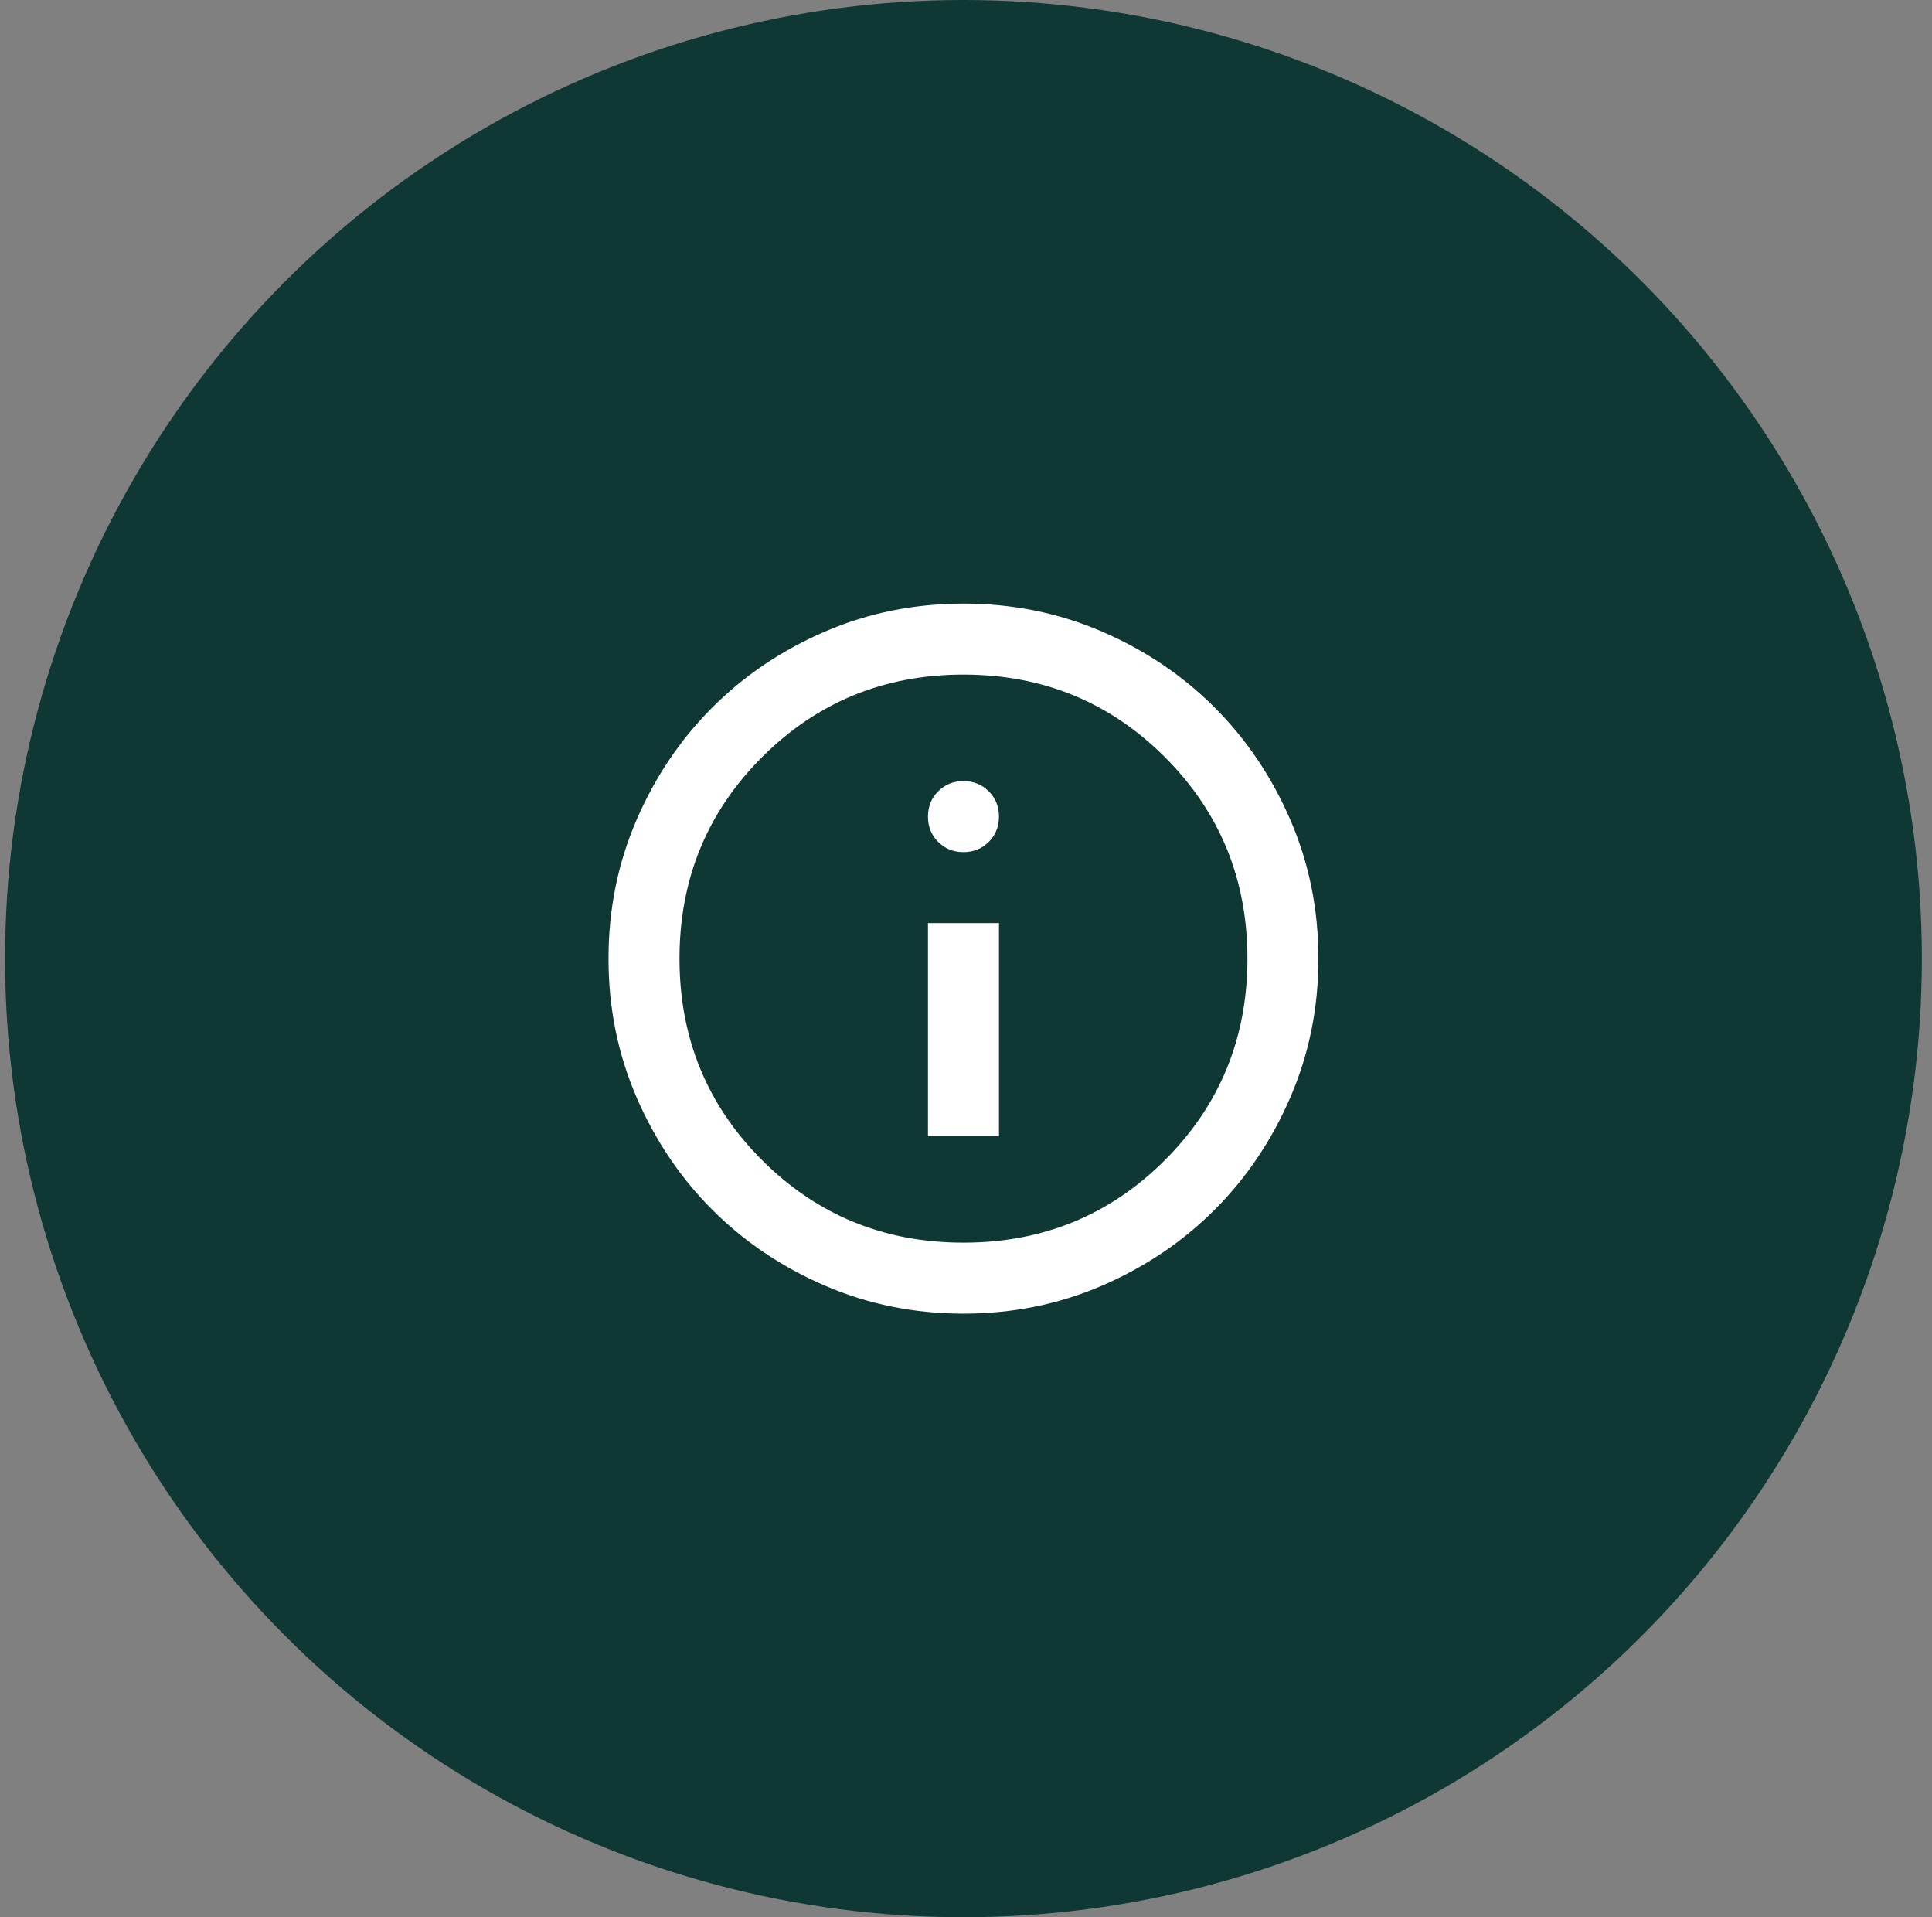 <svg width="127" height="126" viewBox="0 0 127 126" fill="none" xmlns="http://www.w3.org/2000/svg">
<rect x="0" y="0" width="127" height="126" fill="#808080" stroke="none"/>
<circle cx="63.333" cy="63" r="63" fill="#0F3834"/>
<mask id="mask0_653_1486" style="mask-type:alpha" maskUnits="userSpaceOnUse" x="35" y="35" width="57" height="56">
<rect x="35.333" y="35" width="56" height="56" fill="#D9D9D9"/>
</mask>
<g mask="url(#mask0_653_1486)">
<path d="M61 74.667H65.667V60.667H61V74.667ZM63.333 56C63.994 56 64.549 55.776 64.996 55.329C65.443 54.882 65.667 54.328 65.667 53.667C65.667 53.006 65.443 52.451 64.996 52.004C64.549 51.557 63.994 51.333 63.333 51.333C62.672 51.333 62.118 51.557 61.671 52.004C61.224 52.451 61 53.006 61 53.667C61 54.328 61.224 54.882 61.671 55.329C62.118 55.776 62.672 56 63.333 56ZM63.333 86.333C60.106 86.333 57.072 85.721 54.233 84.496C51.394 83.271 48.925 81.608 46.825 79.508C44.725 77.408 43.062 74.939 41.837 72.1C40.612 69.261 40 66.228 40 63C40 59.772 40.612 56.739 41.837 53.9C43.062 51.061 44.725 48.592 46.825 46.492C48.925 44.392 51.394 42.729 54.233 41.504C57.072 40.279 60.106 39.667 63.333 39.667C66.561 39.667 69.594 40.279 72.433 41.504C75.272 42.729 77.742 44.392 79.842 46.492C81.942 48.592 83.604 51.061 84.829 53.9C86.054 56.739 86.667 59.772 86.667 63C86.667 66.228 86.054 69.261 84.829 72.1C83.604 74.939 81.942 77.408 79.842 79.508C77.742 81.608 75.272 83.271 72.433 84.496C69.594 85.721 66.561 86.333 63.333 86.333ZM63.333 81.667C68.544 81.667 72.958 79.858 76.575 76.242C80.192 72.625 82 68.211 82 63C82 57.789 80.192 53.375 76.575 49.758C72.958 46.142 68.544 44.333 63.333 44.333C58.122 44.333 53.708 46.142 50.092 49.758C46.475 53.375 44.667 57.789 44.667 63C44.667 68.211 46.475 72.625 50.092 76.242C53.708 79.858 58.122 81.667 63.333 81.667Z" fill="white"/>
</g>
</svg>
